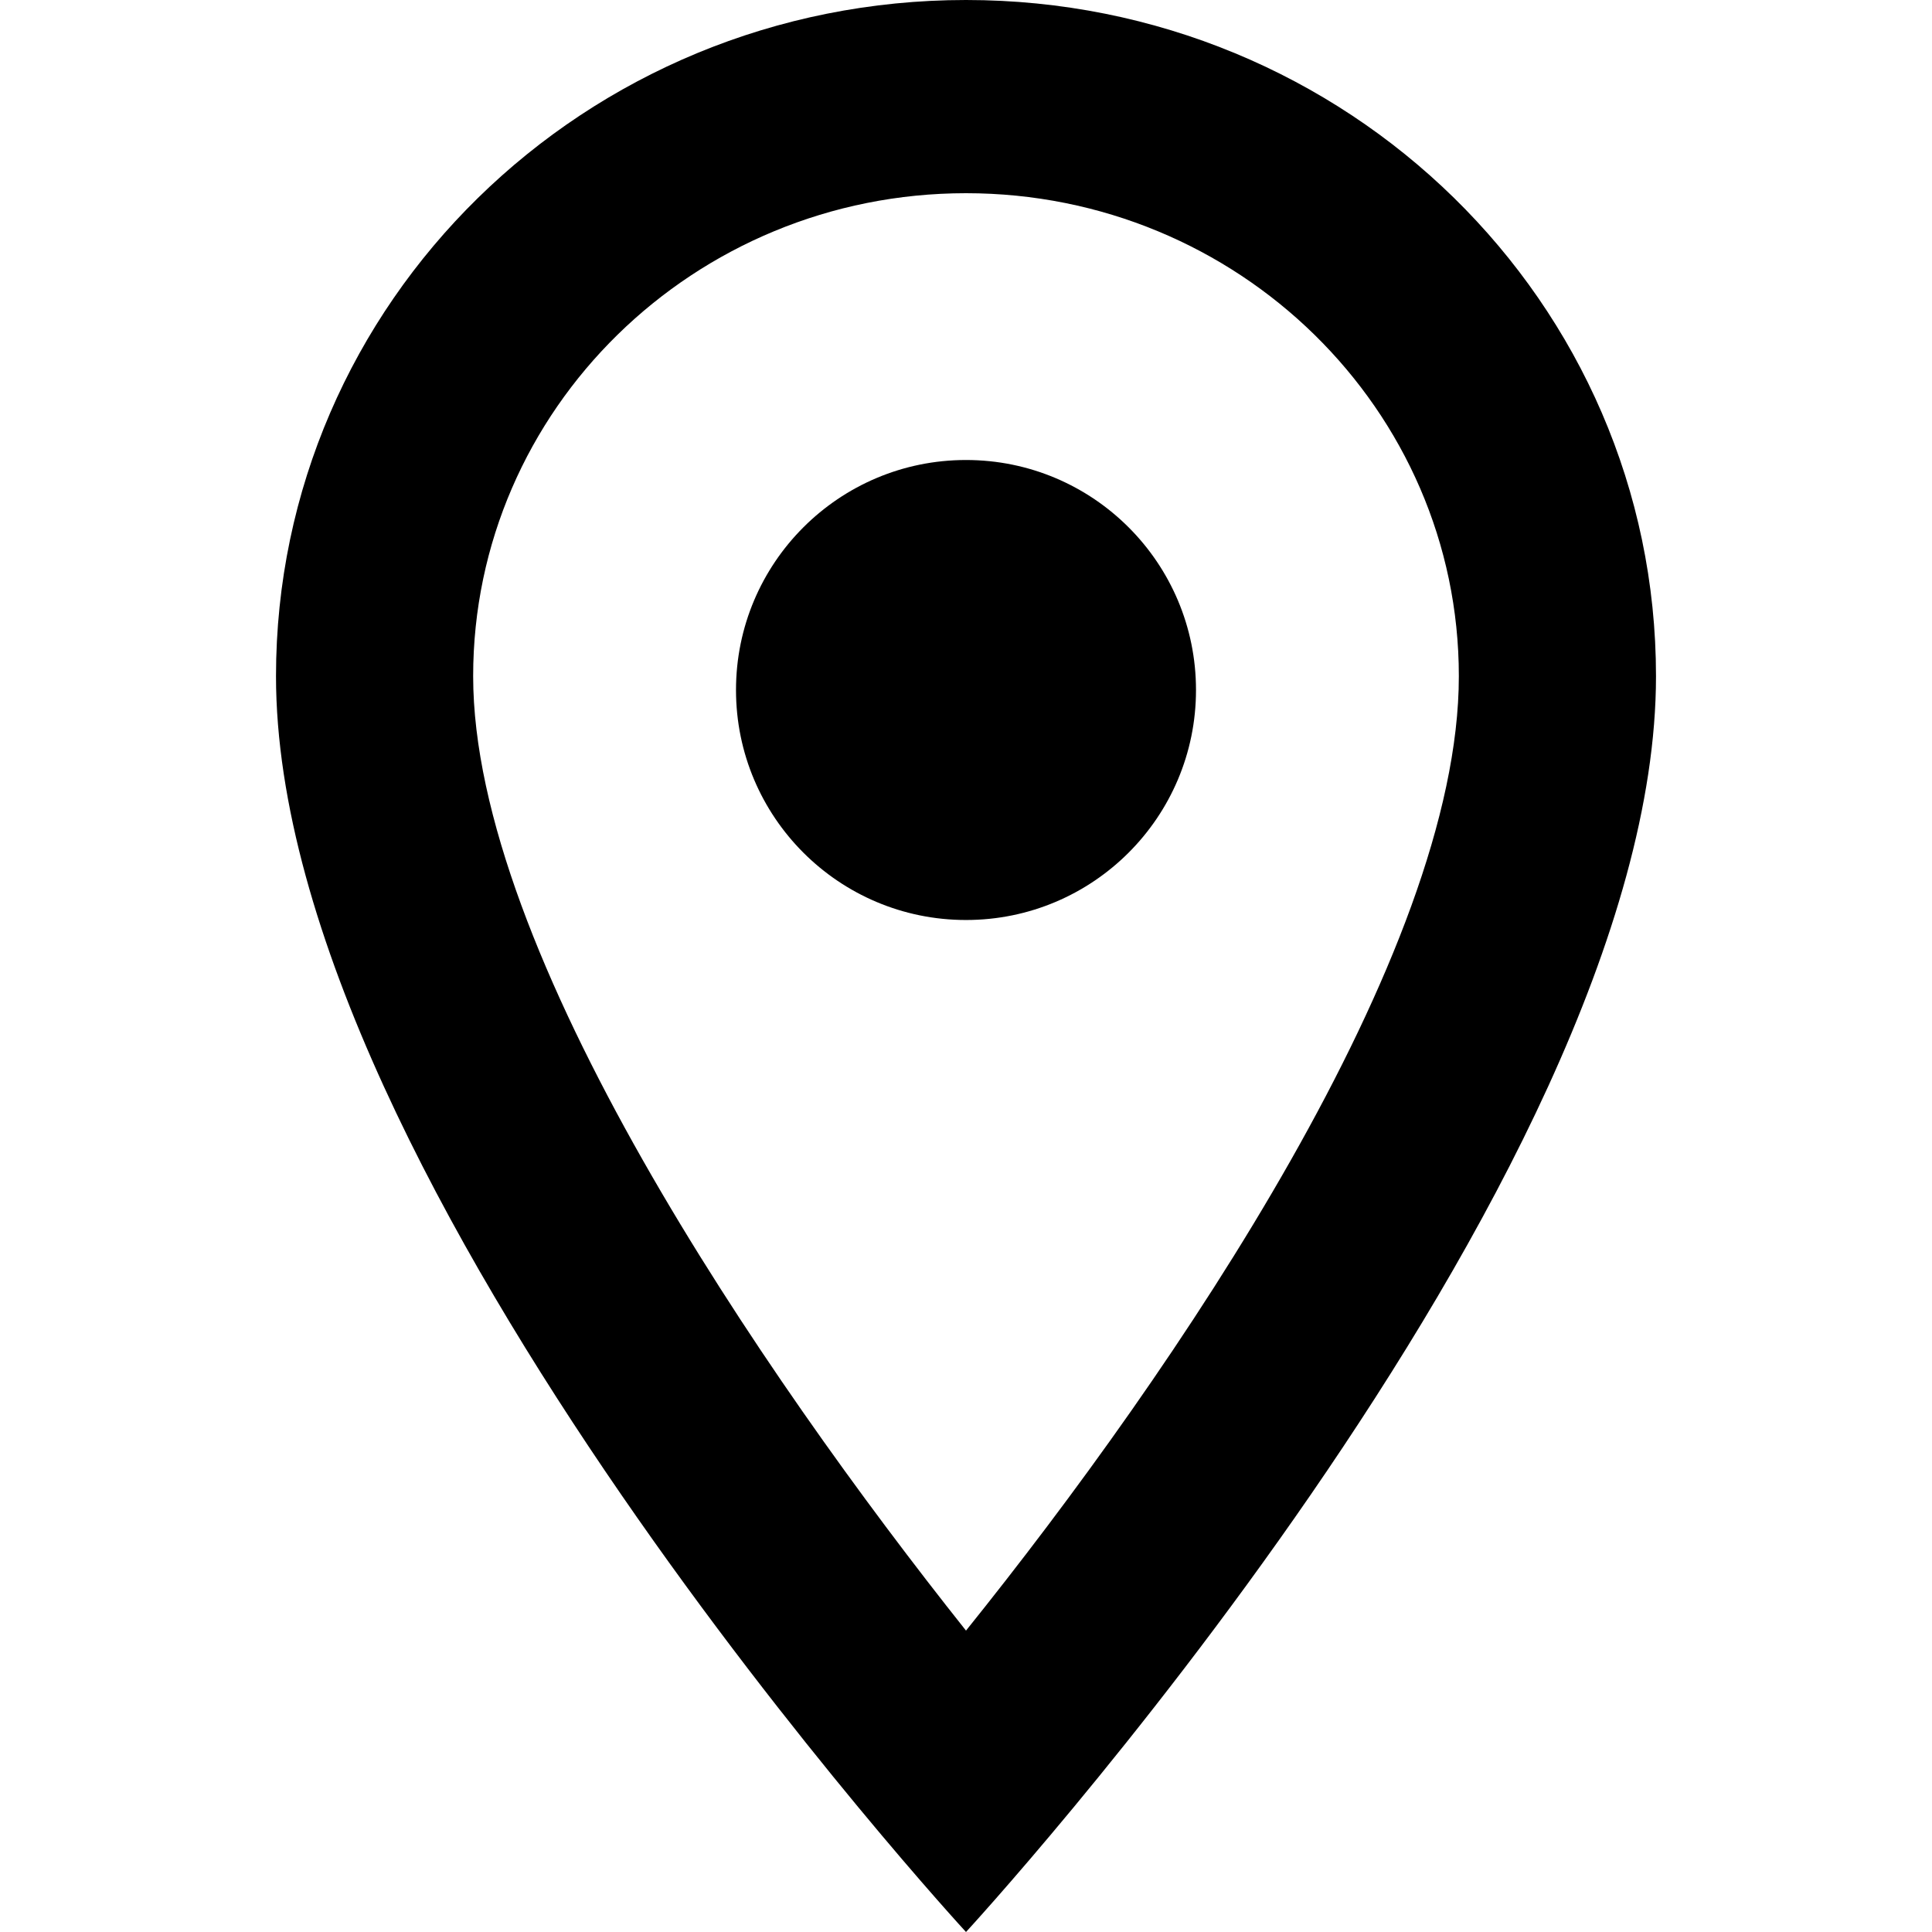 <svg xmlns:xlink="http://www.w3.org/1999/xlink" viewBox="0 0 15 21" fill="#000000" xmlns="http://www.w3.org/2000/svg" style="width: 22px; height: 22px;"><path d="M7.5 0C3.354 0 0 3.287 0 7.35C0 12.863 7.5 21 7.5 21C7.5 21 15 12.863 15 7.35C15 3.287 11.646 0 7.5 0ZM2.143 7.35C2.143 4.452 4.543 2.1 7.5 2.1C10.457 2.1 12.857 4.452 12.857 7.35C12.857 10.374 9.771 14.899 7.5 17.724C5.271 14.921 2.143 10.342 2.143 7.35Z"></path><path d="M7.5 10C8.881 10 10 8.881 10 7.5C10 6.119 8.881 5 7.5 5C6.119 5 5 6.119 5 7.5C5 8.881 6.119 10 7.5 10Z"></path></svg>